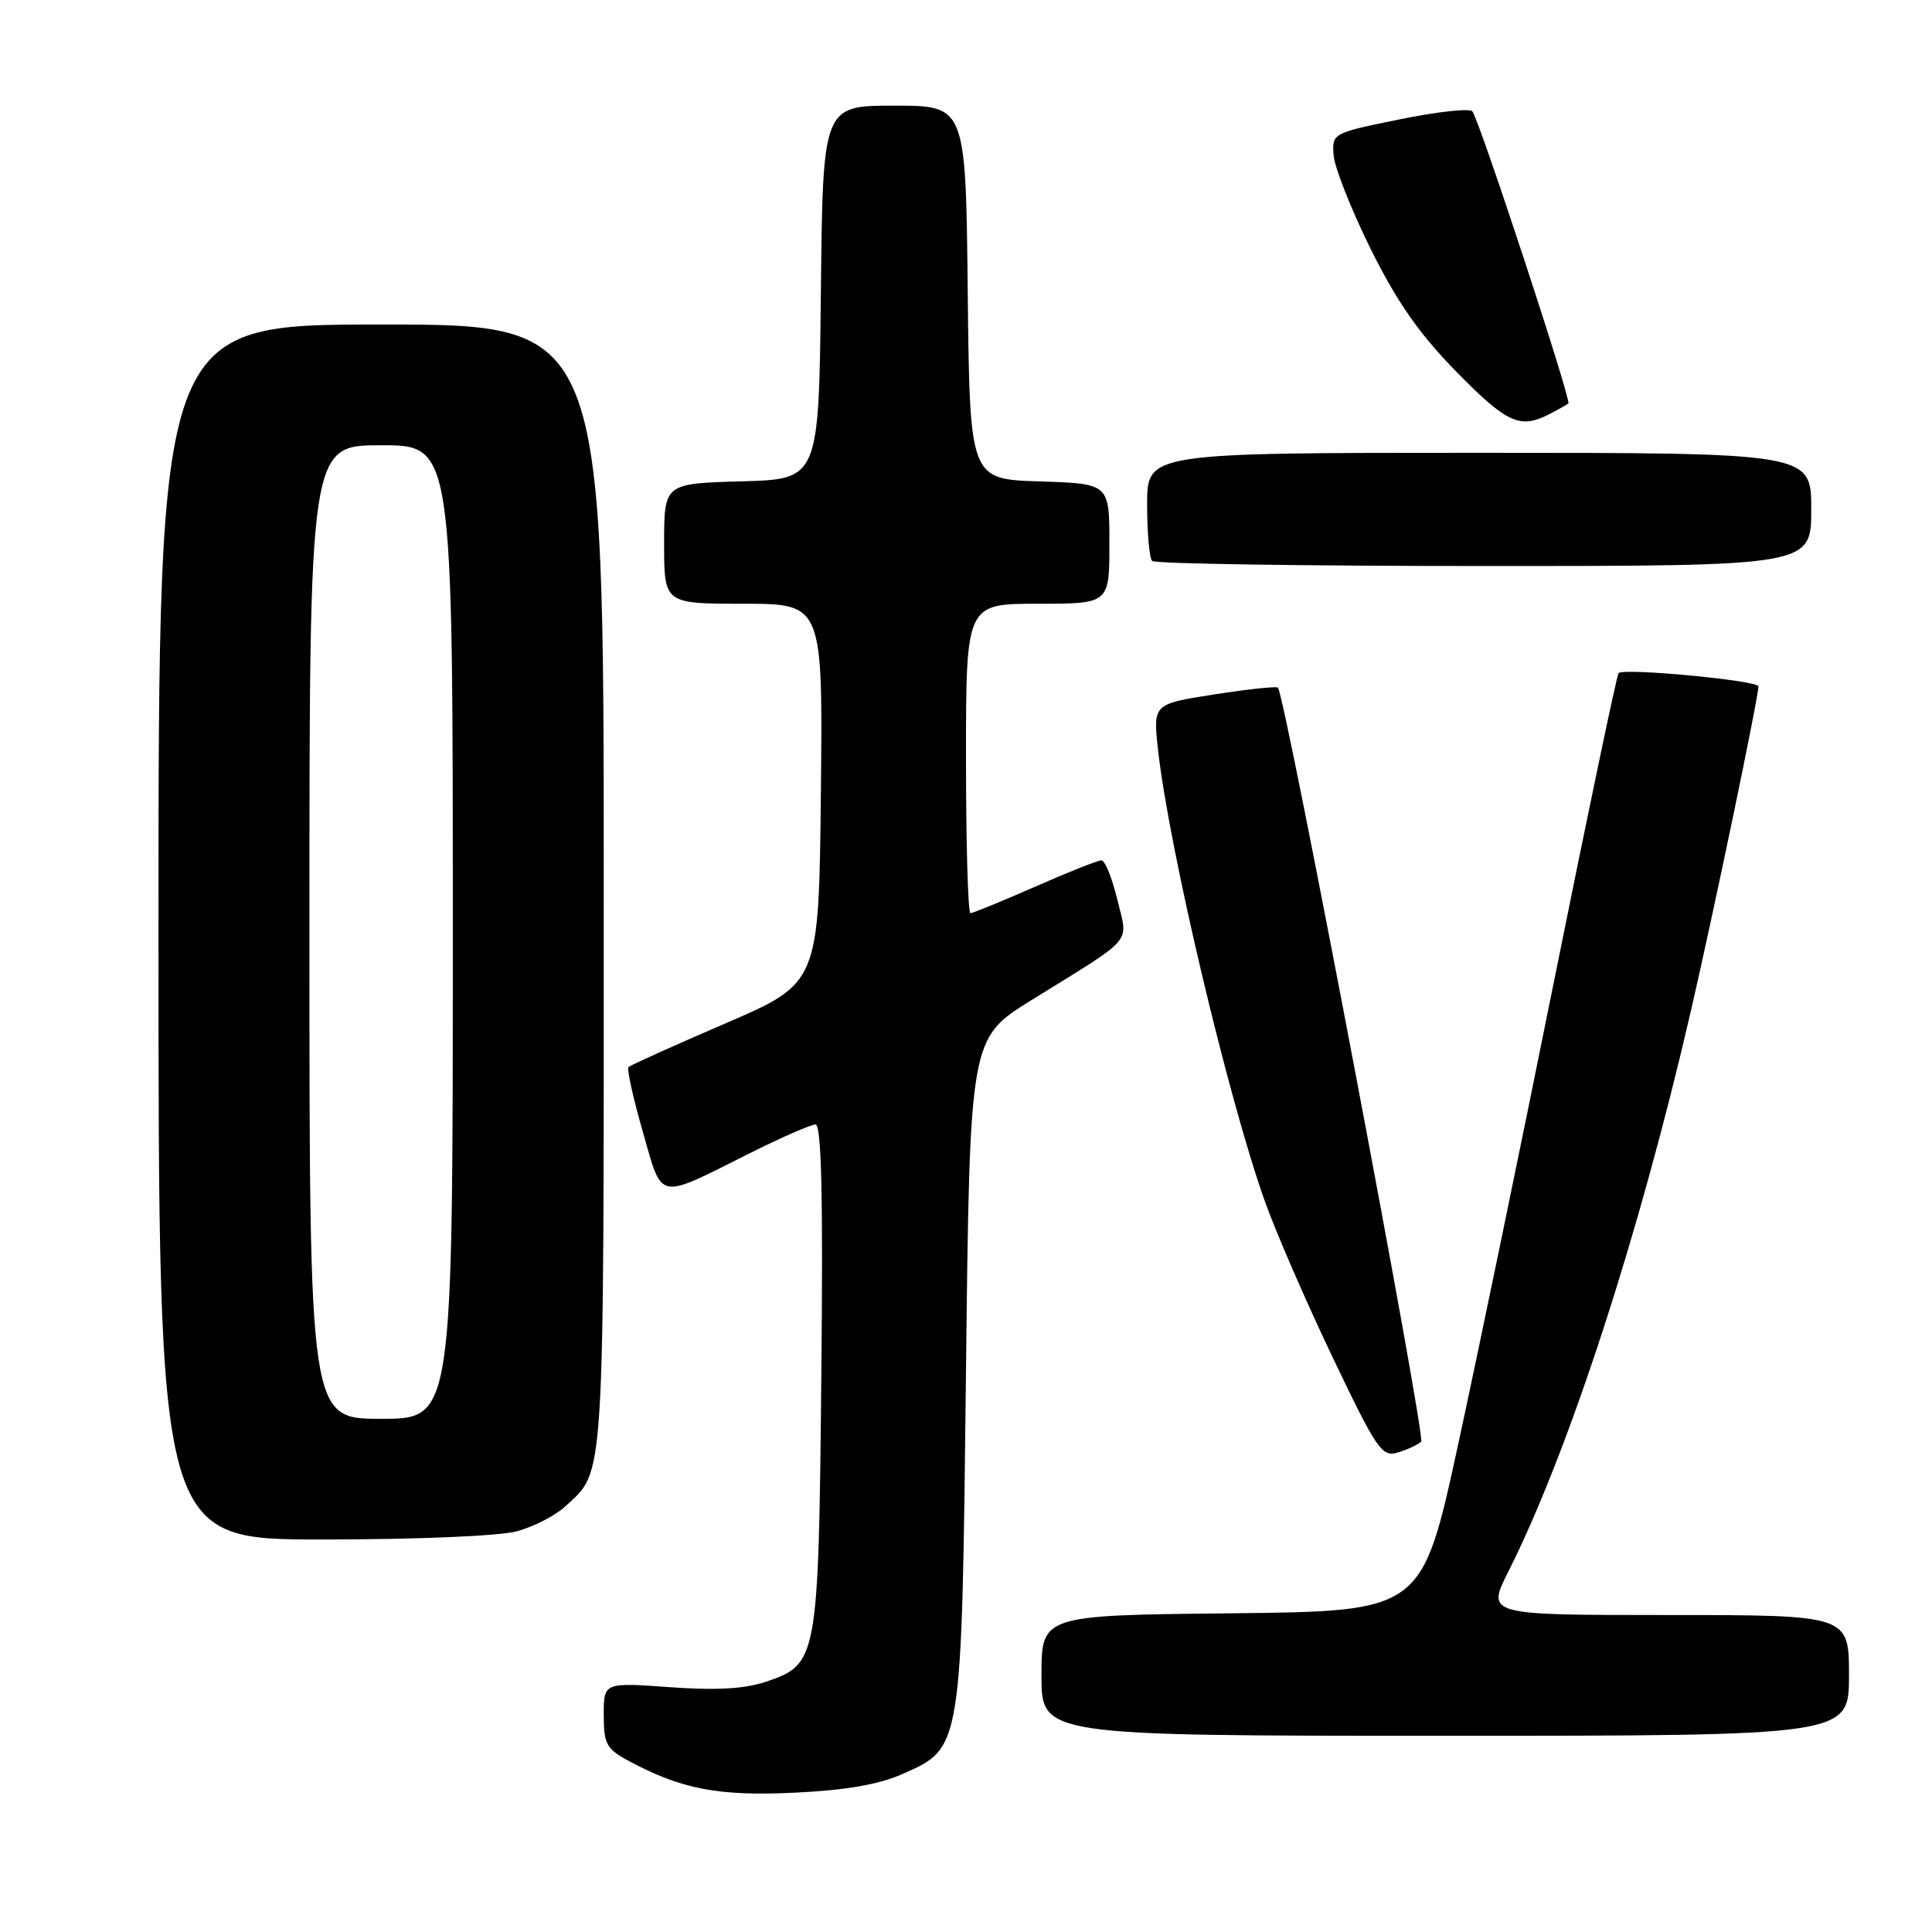 <?xml version="1.0" encoding="UTF-8" standalone="no"?>
<!DOCTYPE svg PUBLIC "-//W3C//DTD SVG 1.1//EN" "http://www.w3.org/Graphics/SVG/1.1/DTD/svg11.dtd" >
<svg xmlns="http://www.w3.org/2000/svg" xmlns:xlink="http://www.w3.org/1999/xlink" version="1.1" viewBox="0 0 256 256">
 <g >
 <path fill="currentColor"
d=" M 119.55 235.08 C 127.51 231.56 127.43 232.07 128.00 181.54 C 128.50 137.59 128.50 137.59 136.64 132.54 C 150.54 123.93 149.48 125.18 148.05 119.20 C 147.36 116.34 146.42 114.00 145.95 114.00 C 145.48 114.00 141.51 115.57 137.14 117.50 C 132.76 119.42 128.91 121.00 128.59 121.00 C 128.26 121.00 128.00 111.78 128.00 100.50 C 128.00 80.00 128.00 80.00 137.50 80.00 C 147.00 80.00 147.00 80.00 147.00 72.04 C 147.00 64.08 147.00 64.08 137.75 63.79 C 128.50 63.50 128.50 63.50 128.23 38.75 C 127.97 14.00 127.97 14.00 118.50 14.00 C 109.03 14.00 109.03 14.00 108.77 38.75 C 108.50 63.50 108.50 63.50 98.25 63.78 C 88.00 64.07 88.00 64.07 88.00 72.03 C 88.00 80.00 88.00 80.00 98.52 80.00 C 109.03 80.00 109.03 80.00 108.77 105.14 C 108.50 130.27 108.50 130.27 96.11 135.61 C 89.29 138.55 83.52 141.15 83.28 141.39 C 83.04 141.63 83.88 145.46 85.16 149.91 C 87.83 159.22 86.92 159.03 99.23 152.87 C 103.48 150.74 107.45 149.00 108.06 149.00 C 108.85 149.00 109.07 158.46 108.83 182.25 C 108.46 219.94 108.35 220.53 101.49 222.84 C 98.68 223.79 94.91 224.00 88.75 223.56 C 80.00 222.93 80.00 222.93 80.00 227.24 C 80.00 231.08 80.35 231.74 83.29 233.32 C 90.29 237.08 95.16 238.02 105.26 237.54 C 112.03 237.22 116.41 236.47 119.55 235.08 Z  M 245.00 222.00 C 245.00 214.00 245.00 214.00 220.99 214.00 C 196.97 214.00 196.97 214.00 199.86 208.25 C 207.86 192.35 217.19 163.70 224.04 134.00 C 227.10 120.75 233.00 92.40 233.00 90.95 C 233.00 90.17 215.18 88.48 214.47 89.19 C 214.24 89.42 210.44 107.58 206.01 129.55 C 201.59 151.52 195.82 179.40 193.19 191.50 C 188.41 213.50 188.41 213.50 163.20 213.77 C 138.00 214.03 138.00 214.03 138.00 222.02 C 138.00 230.00 138.00 230.00 191.50 230.00 C 245.00 230.00 245.00 230.00 245.00 222.00 Z  M 68.50 202.90 C 70.70 202.30 73.56 200.84 74.85 199.65 C 80.19 194.74 80.00 197.77 80.00 117.55 C 80.00 43.00 80.00 43.00 50.50 43.00 C 21.00 43.00 21.00 43.00 21.00 123.50 C 21.00 204.00 21.00 204.00 42.75 203.99 C 55.32 203.99 66.19 203.53 68.50 202.90 Z  M 188.31 191.03 C 188.95 190.44 170.37 92.58 169.34 91.12 C 169.20 90.91 165.41 91.31 160.93 92.01 C 152.77 93.28 152.77 93.28 153.45 99.39 C 154.91 112.45 162.72 145.47 167.60 159.18 C 169.03 163.20 173.07 172.50 176.57 179.83 C 182.46 192.16 183.11 193.10 185.22 192.46 C 186.47 192.09 187.86 191.44 188.31 191.03 Z  M 240.00 67.50 C 240.00 60.00 240.00 60.00 196.00 60.00 C 152.00 60.00 152.00 60.00 152.00 66.83 C 152.00 70.59 152.30 73.97 152.67 74.33 C 153.03 74.70 172.83 75.00 196.67 75.00 C 240.00 75.00 240.00 75.00 240.00 67.50 Z  M 205.32 54.86 C 206.52 54.24 207.64 53.61 207.82 53.46 C 208.25 53.10 195.95 15.68 195.09 14.75 C 194.71 14.33 190.37 14.81 185.45 15.82 C 176.54 17.63 176.50 17.66 176.71 20.57 C 176.83 22.18 179.04 27.76 181.61 32.97 C 185.09 39.98 188.02 44.19 192.94 49.22 C 199.68 56.10 201.41 56.89 205.32 54.86 Z  M 41.00 123.50 C 41.00 59.00 41.00 59.00 50.50 59.00 C 60.00 59.00 60.00 59.00 60.00 123.50 C 60.00 188.00 60.00 188.00 50.50 188.00 C 41.00 188.00 41.00 188.00 41.00 123.50 Z "/>
</g>
</svg>